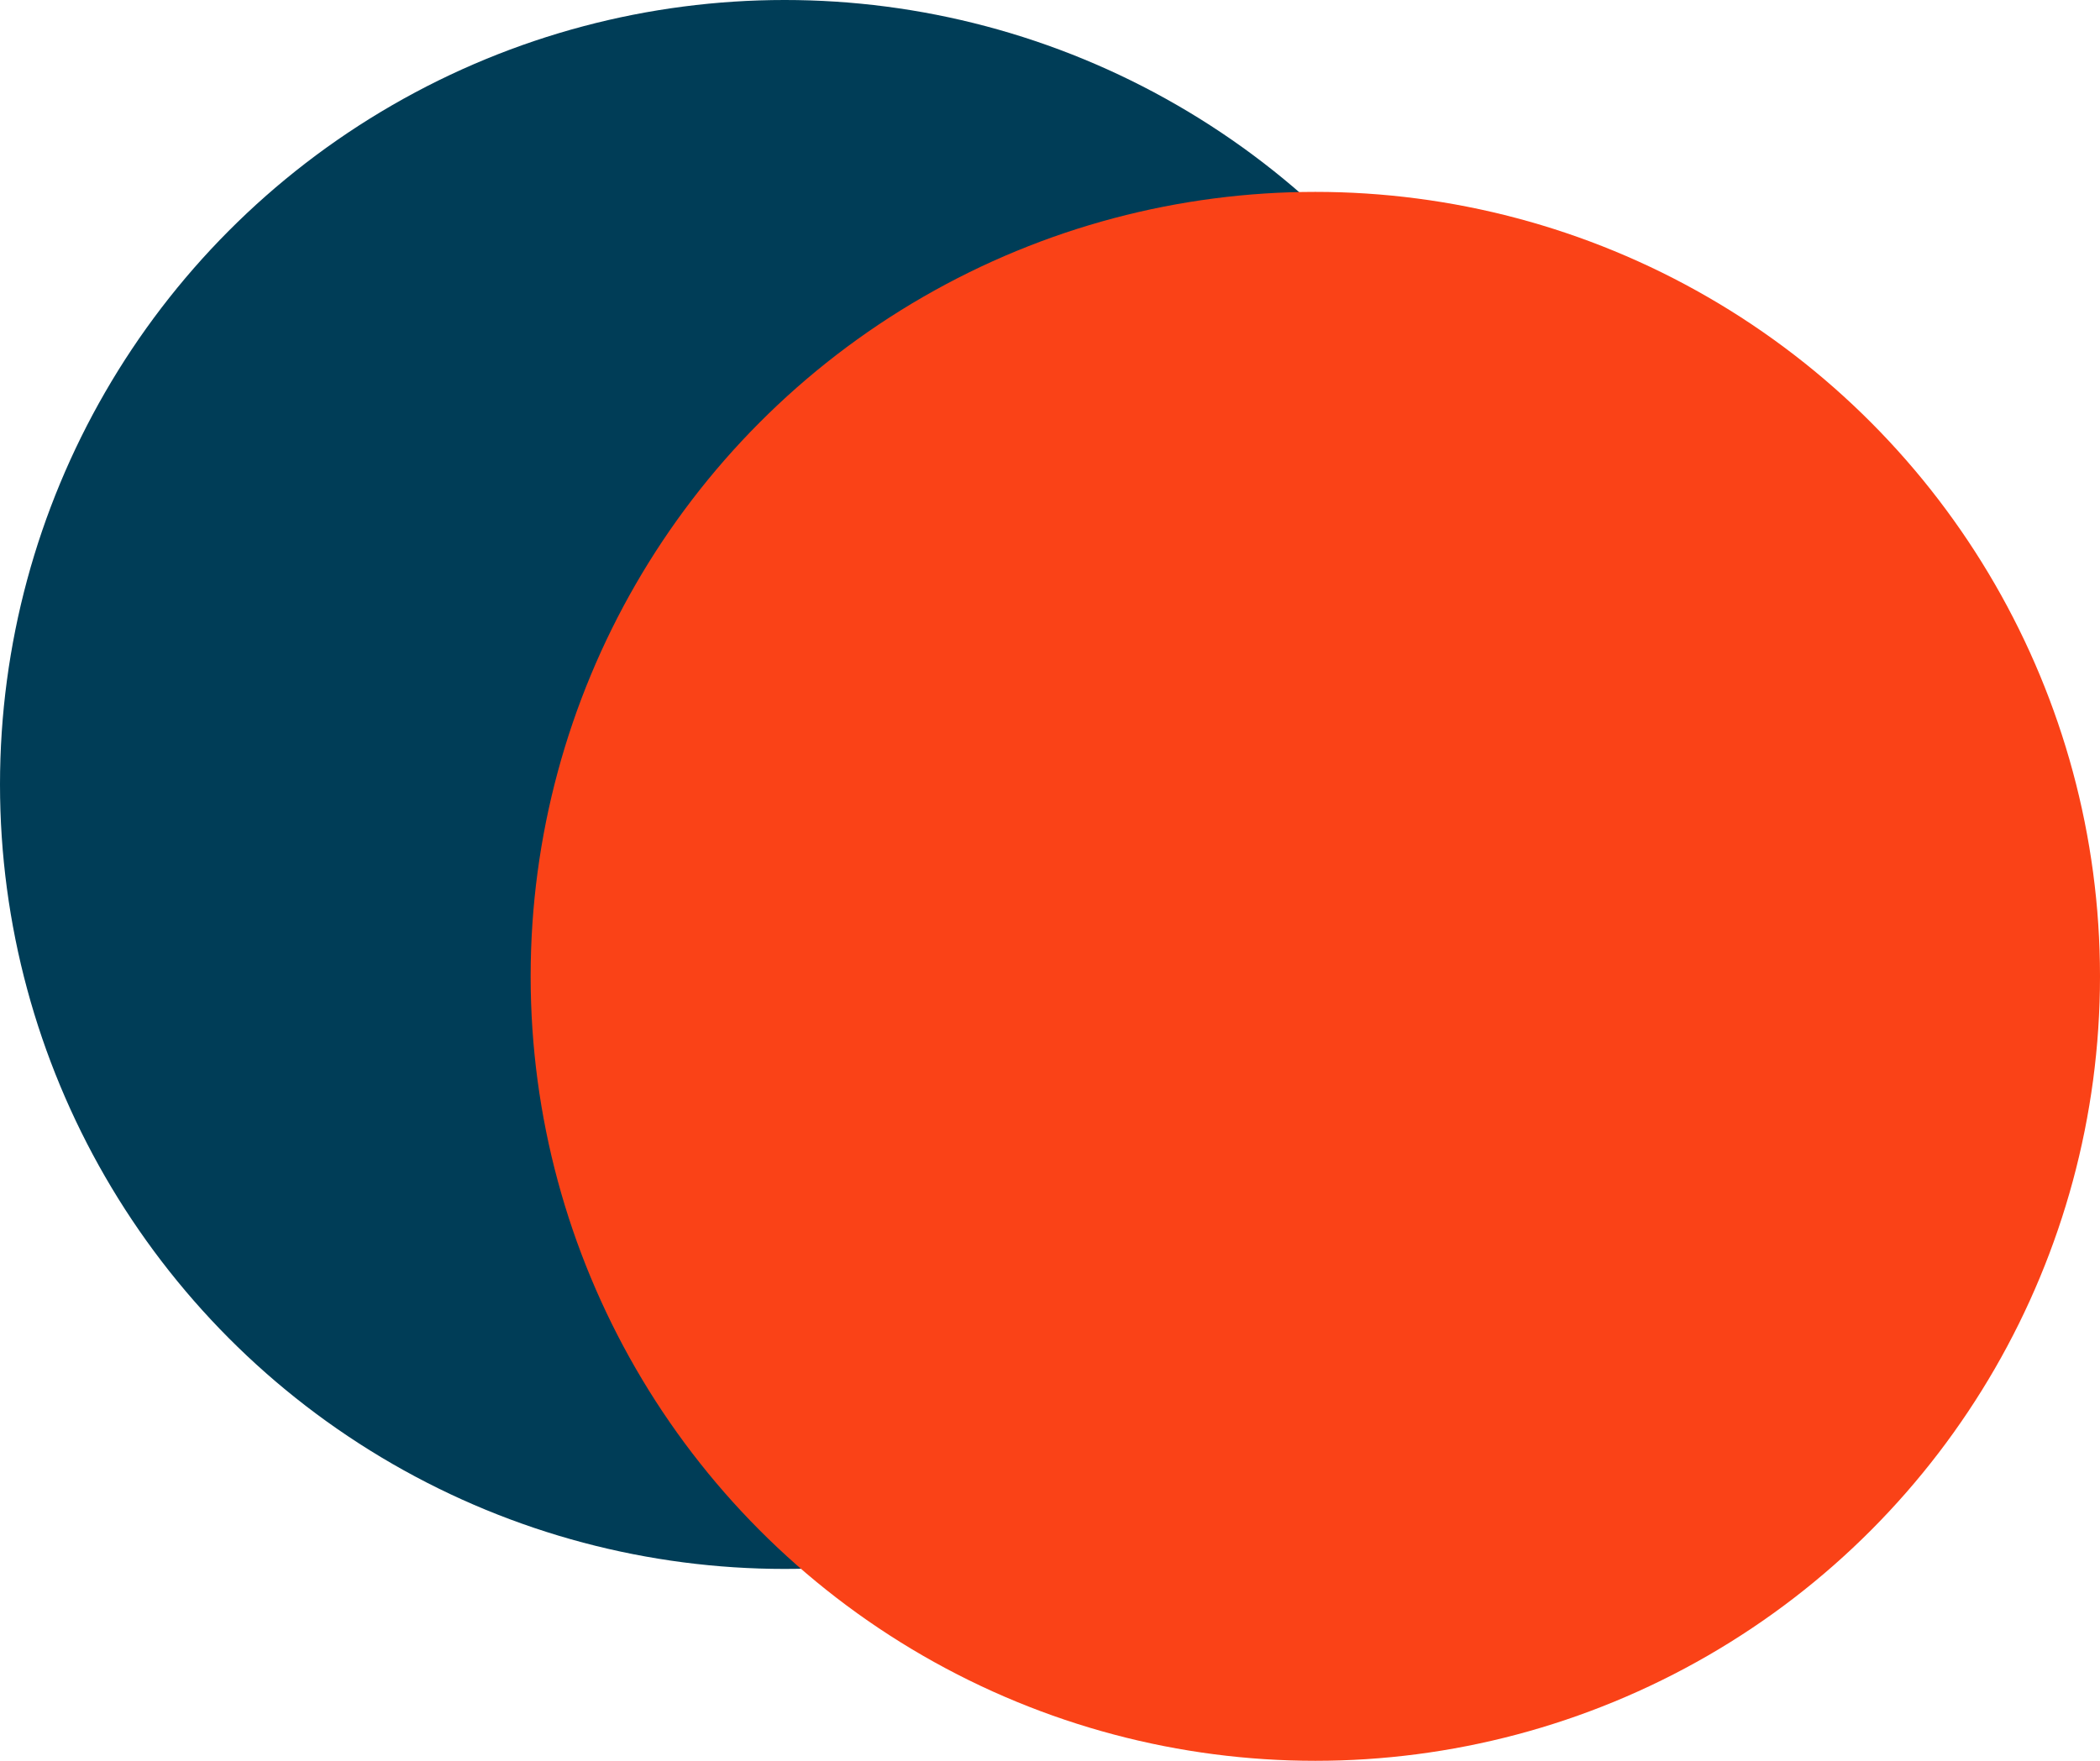<svg width="186" height="156" viewBox="0 0 186 156" fill="none" xmlns="http://www.w3.org/2000/svg">
<circle cx="69.5" cy="69.5" r="69.5" fill="#003D57"/>
<circle cx="116.5" cy="86.5" r="69.5" fill="#FA4217"/>
</svg>
